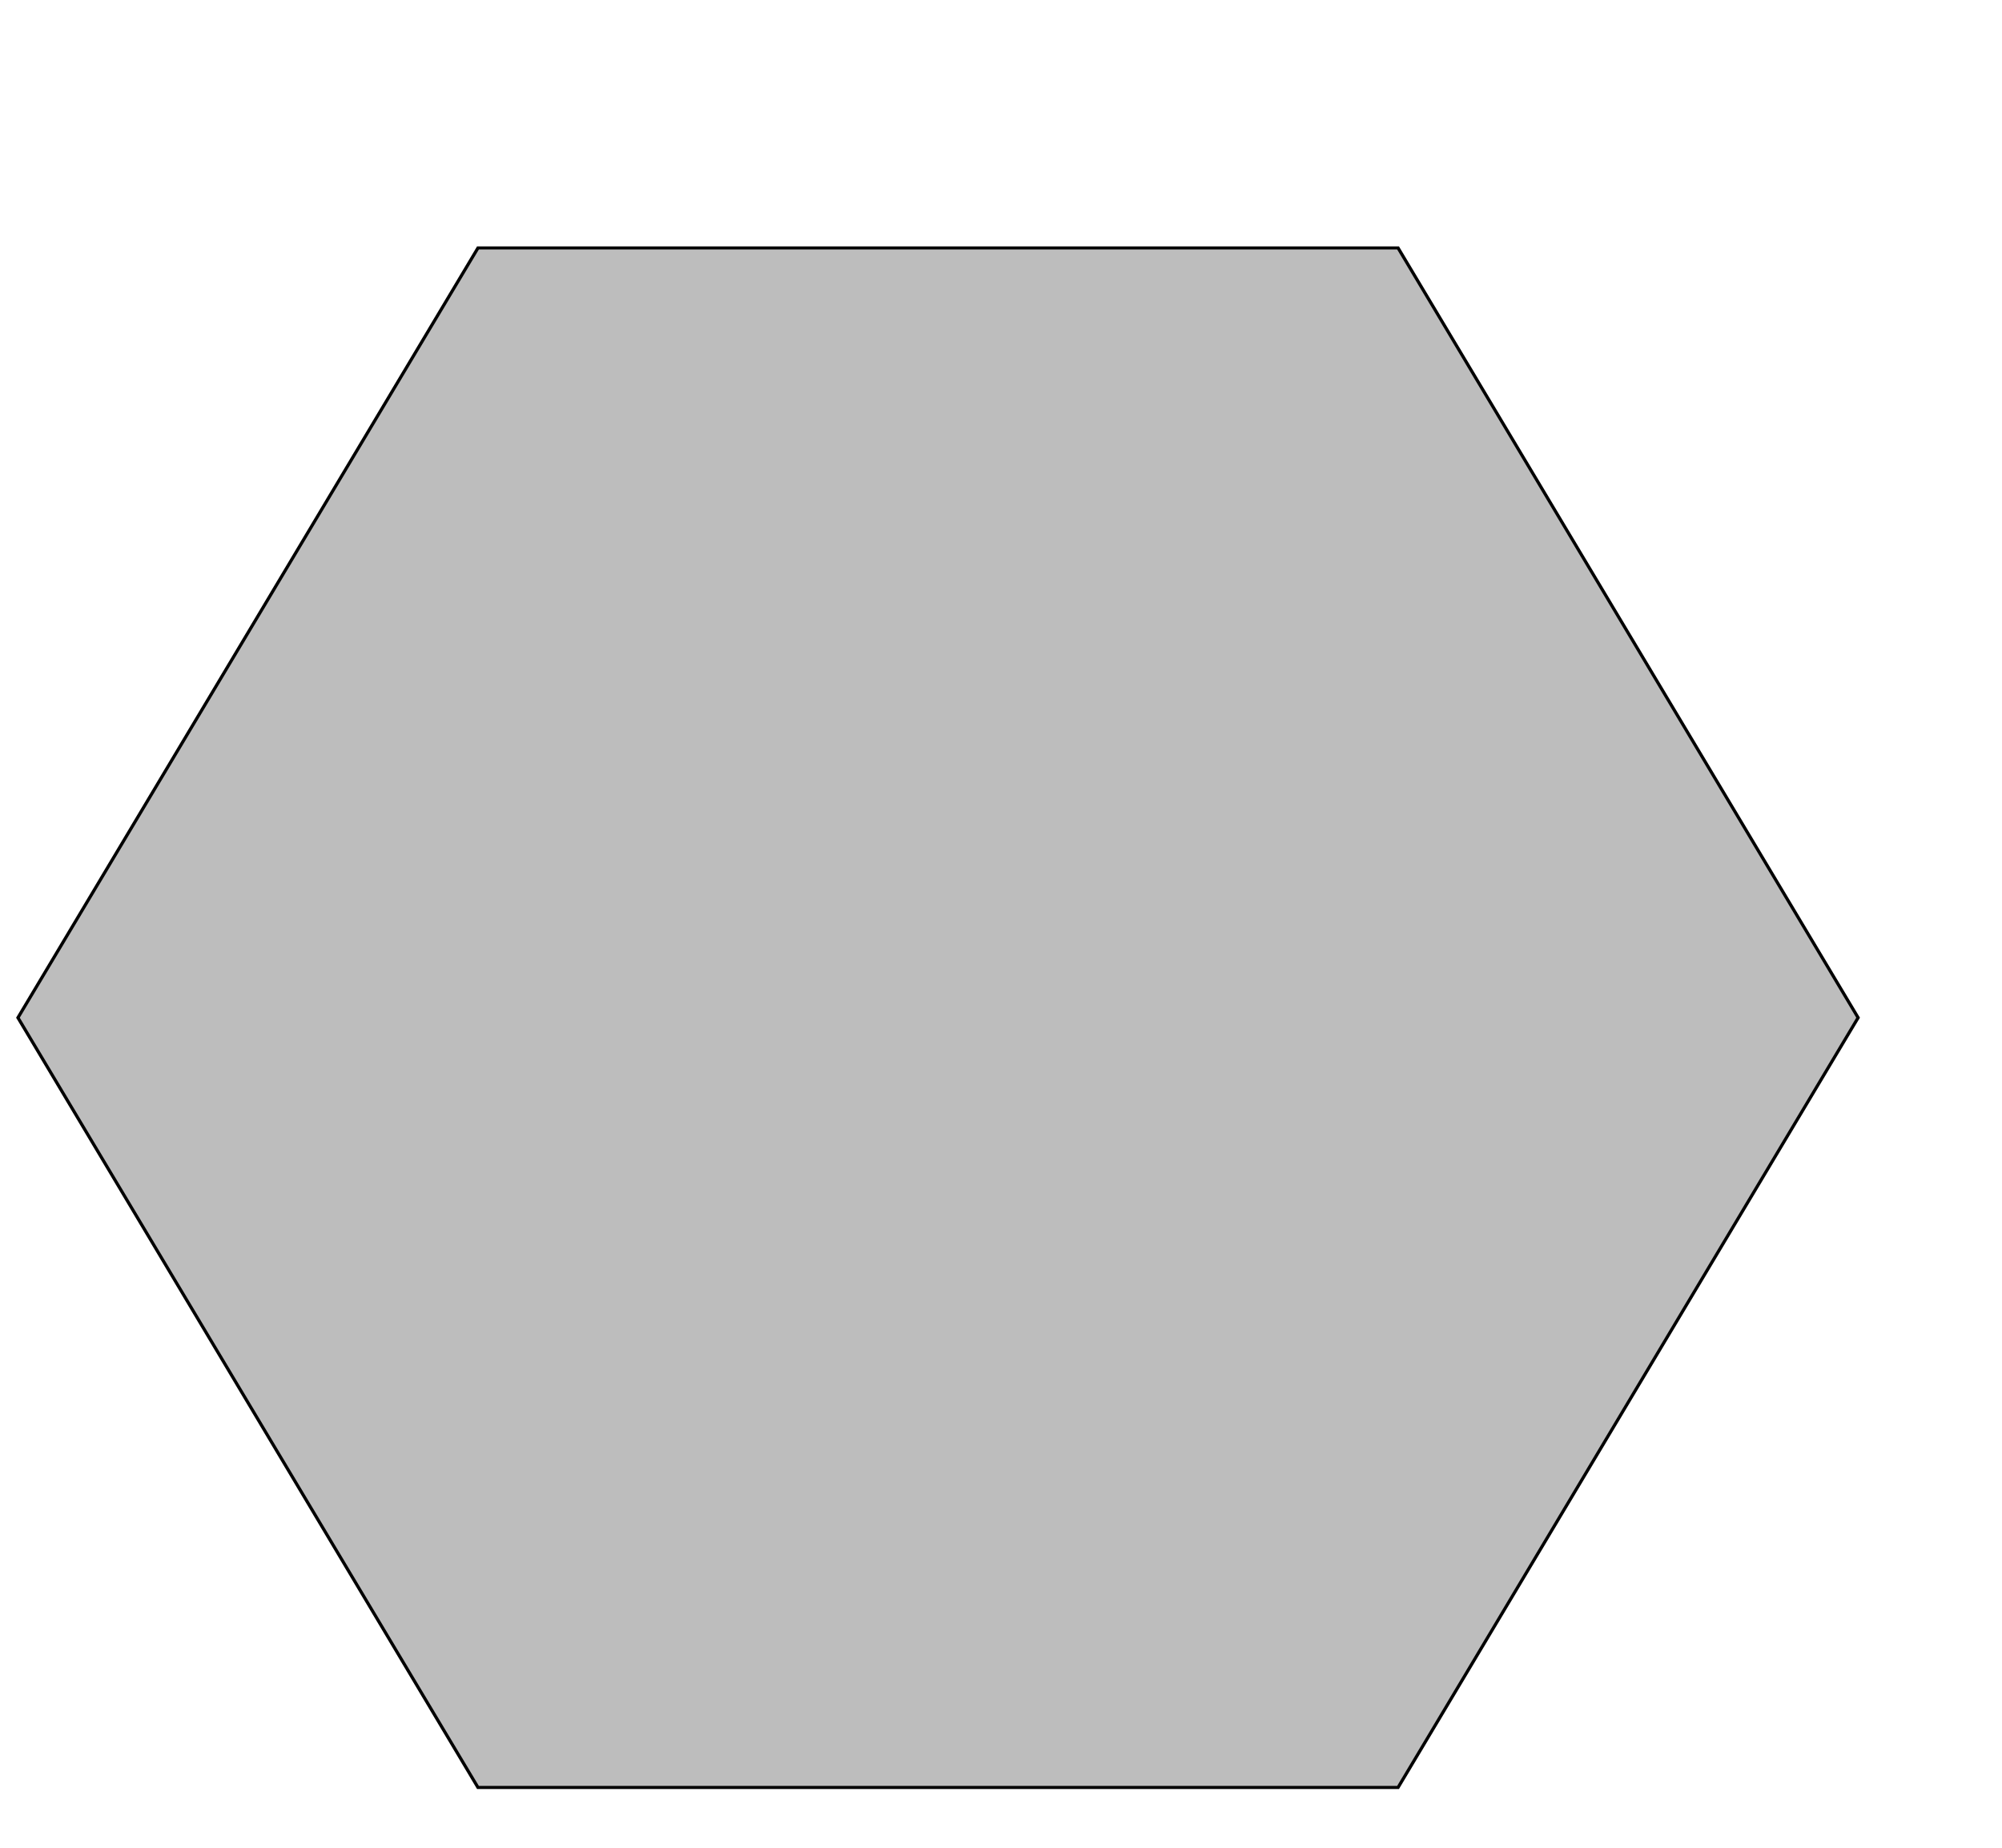 <?xml version="1.0" encoding="UTF-8" standalone="no"?>
<svg
   xmlns:dc="http://purl.org/dc/elements/1.1/"
   xmlns:cc="http://creativecommons.org/ns#"
   xmlns:rdf="http://www.w3.org/1999/02/22-rdf-syntax-ns#"
   xmlns:svg="http://www.w3.org/2000/svg"
   xmlns="http://www.w3.org/2000/svg"
   id="svg8"
   version="1.1"
   viewBox="0 0 34.396 31.75"
   height="120"
   width="130">
  <defs
     id="bd2" />
  <g
     id="layerbd2">
    <path
       d="m 88.463,132.271 -76.367,-1e-5 L -26.086,66.135 12.097,-3.7924856e-7 88.463,3.3476968e-6 126.647,66.135 Z"
       id="basehexbd2"
       style="fill:#bdbdbd;fill-opacity:1;fill-rule:evenodd;stroke:#000000;stroke-width:0.265;stroke-opacity:1"
       transform="matrix(0.207,0,0,0.2,5.708,4.26)" />
  </g>
</svg>
